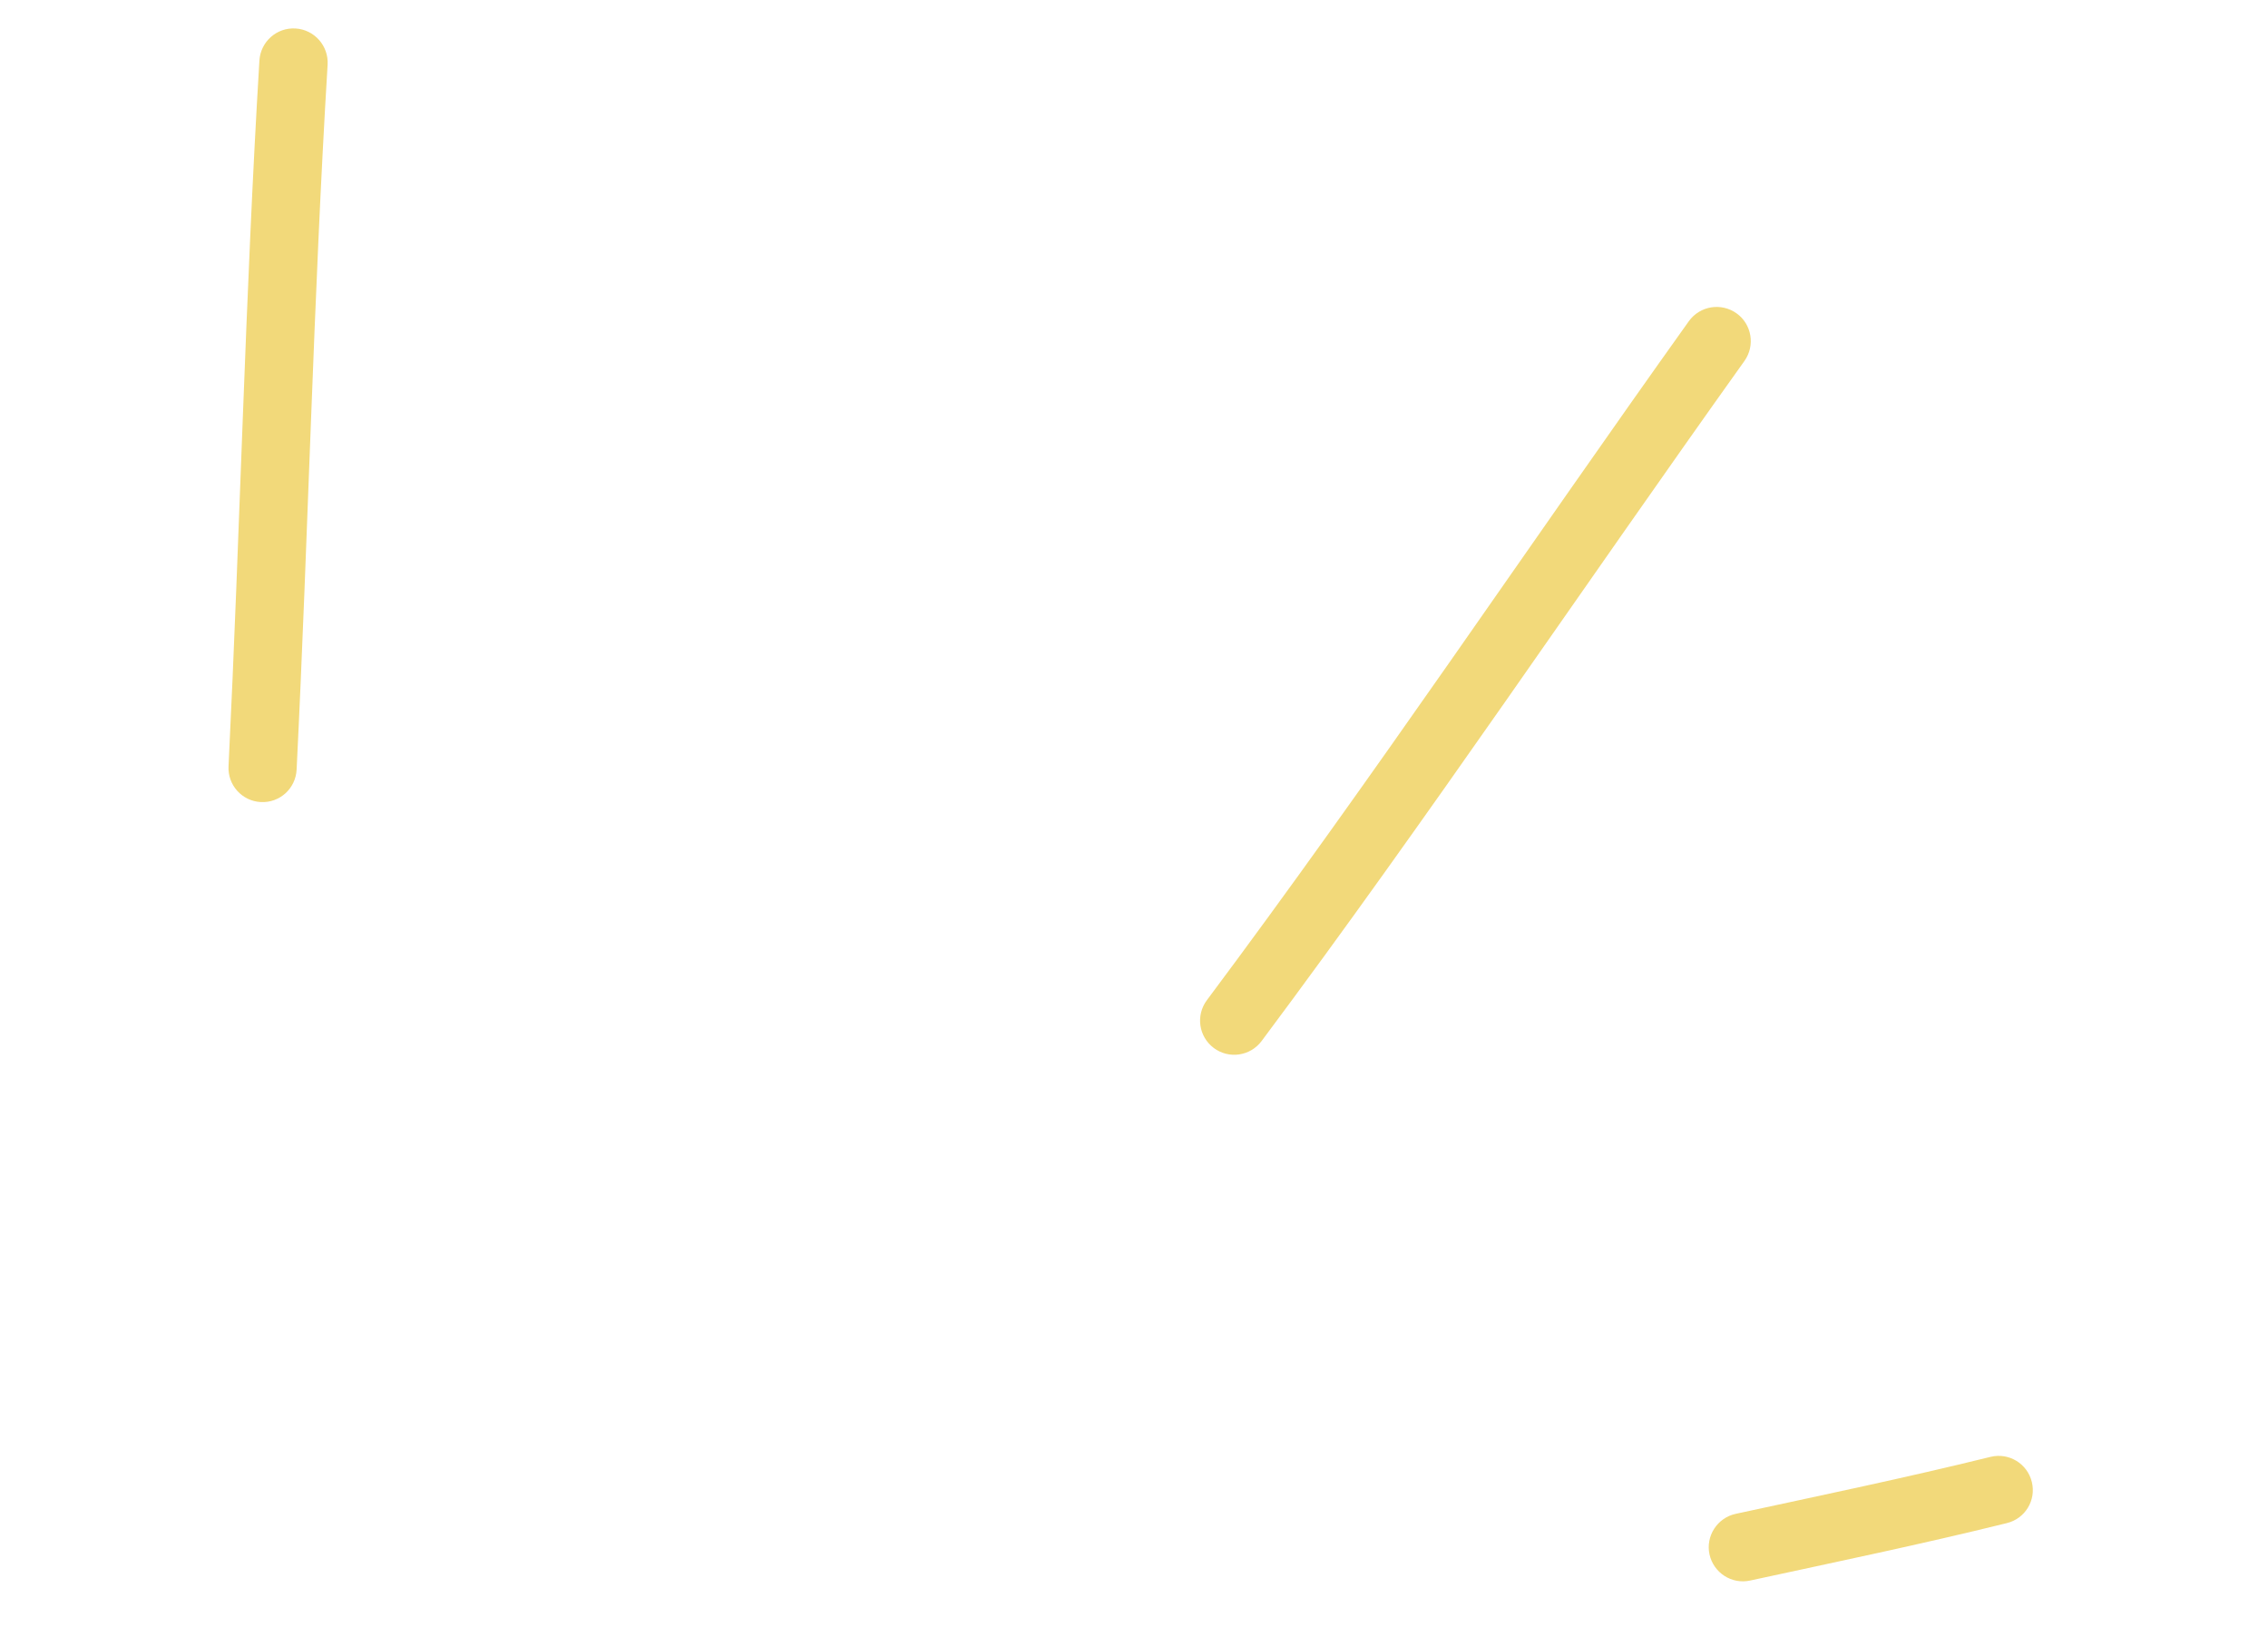 <svg width="97" height="70" viewBox="0 0 97 70" fill="none" xmlns="http://www.w3.org/2000/svg">
<path fill-rule="evenodd" clip-rule="evenodd" d="M74.852 67.581C78.53 66.785 82.175 66.029 85.828 65.126C86.615 64.935 87.092 64.147 86.899 63.366C86.708 62.579 85.914 62.101 85.133 62.293C81.5 63.189 77.885 63.939 74.233 64.729C73.444 64.902 72.945 65.679 73.113 66.461C73.286 67.25 74.063 67.754 74.852 67.581Z" fill="#F2D97A"/>
<path fill-rule="evenodd" clip-rule="evenodd" d="M53.956 44.515C61.071 34.987 67.701 25.106 74.609 15.432C75.076 14.774 74.923 13.864 74.27 13.397C73.611 12.929 72.702 13.077 72.229 13.735C65.336 23.393 58.722 33.26 51.617 42.766C51.133 43.416 51.268 44.328 51.912 44.81C52.561 45.294 53.473 45.159 53.956 44.515Z" fill="#F2D97A"/>
<path fill-rule="evenodd" clip-rule="evenodd" d="M12.686 32.906C13.184 22.866 13.402 12.796 14.012 2.761C14.057 1.959 13.445 1.268 12.644 1.218C11.837 1.166 11.146 1.783 11.095 2.584C10.488 12.632 10.268 22.713 9.774 32.767C9.735 33.57 10.353 34.256 11.157 34.295C11.966 34.335 12.646 33.715 12.686 32.906Z" fill="#F2D97A"/>
</svg>
